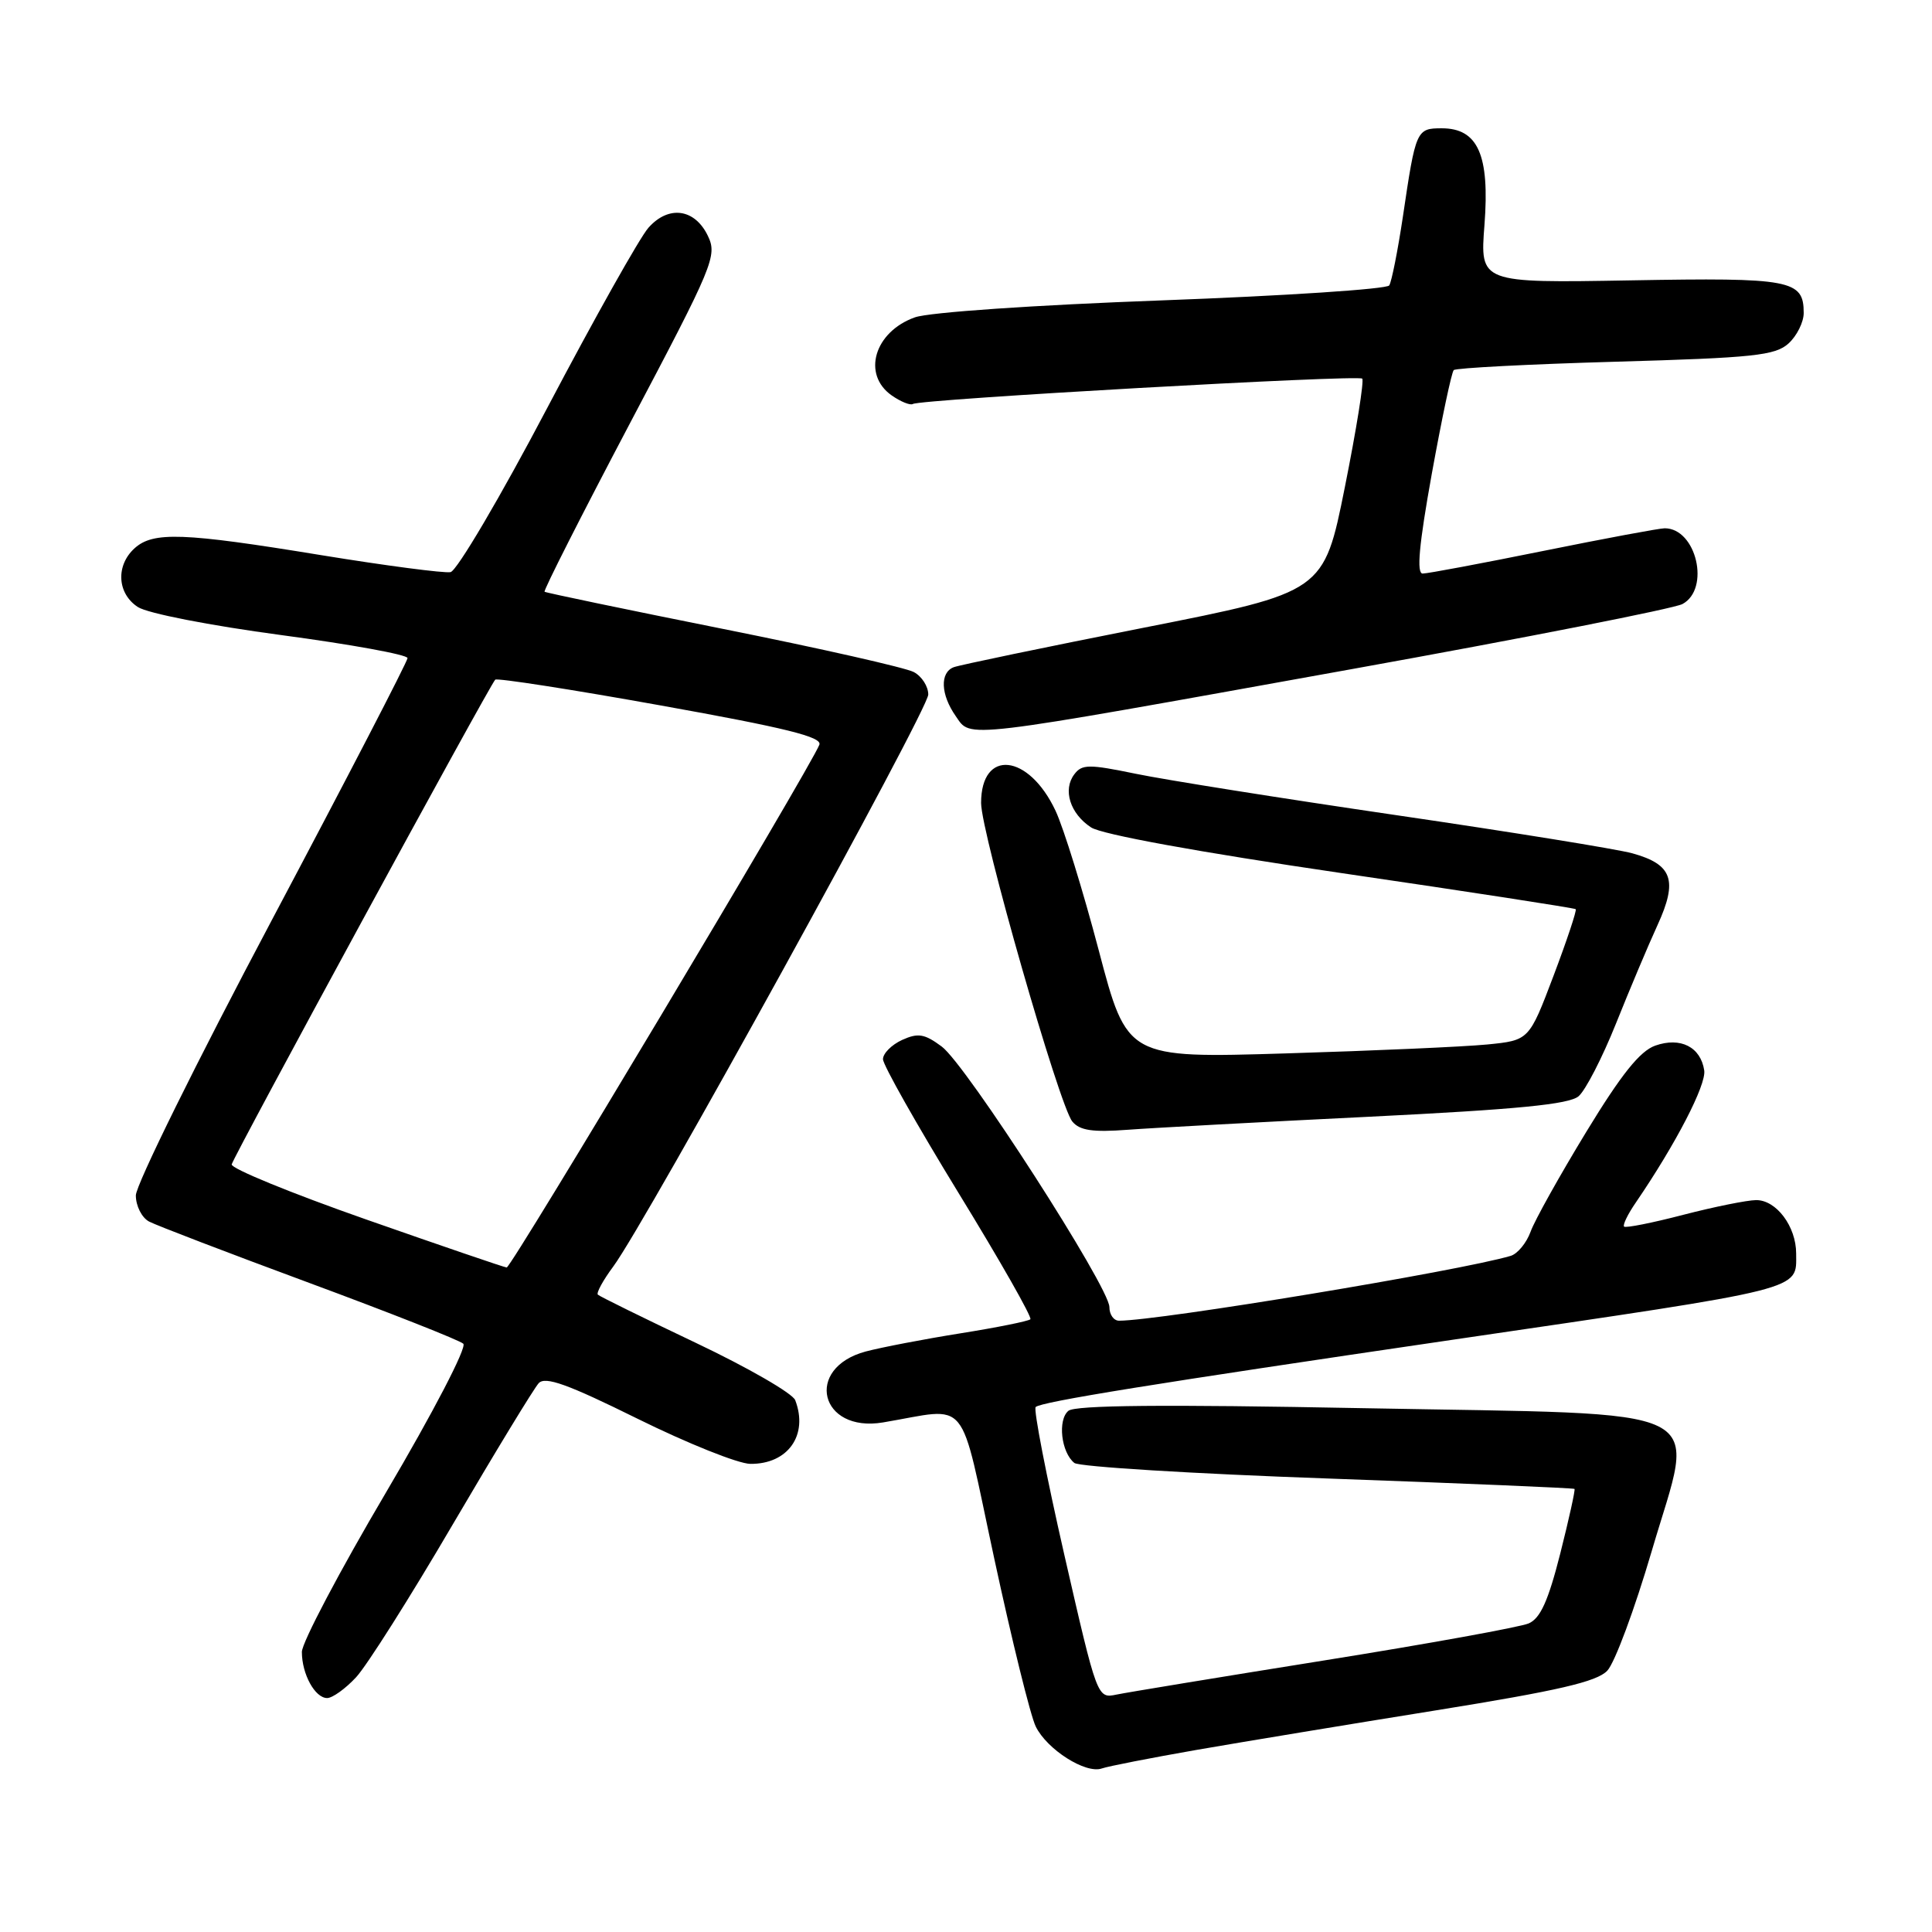 <?xml version="1.0" encoding="UTF-8" standalone="no"?>
<!DOCTYPE svg PUBLIC "-//W3C//DTD SVG 1.1//EN" "http://www.w3.org/Graphics/SVG/1.1/DTD/svg11.dtd" >
<svg xmlns="http://www.w3.org/2000/svg" xmlns:xlink="http://www.w3.org/1999/xlink" version="1.1" viewBox="0 0 256 256">
 <g >
 <path fill="currentColor"
d=" M 158.50 231.88 C 164.55 230.83 178.88 228.46 190.34 226.62 C 206.48 224.02 211.58 222.84 212.97 221.38 C 213.96 220.35 216.61 213.20 218.87 205.50 C 224.65 185.77 228.14 187.50 180.56 186.59 C 154.18 186.08 142.48 186.19 141.57 186.94 C 140.12 188.14 140.61 192.46 142.36 193.85 C 142.99 194.35 158.10 195.28 175.95 195.91 C 193.80 196.55 208.50 197.17 208.63 197.29 C 208.75 197.41 207.90 201.27 206.74 205.86 C 205.15 212.12 204.11 214.44 202.56 215.11 C 201.43 215.60 189.25 217.81 175.50 220.01 C 161.75 222.21 149.35 224.25 147.95 224.54 C 145.39 225.07 145.39 225.07 141.03 206.03 C 138.64 195.56 136.93 186.74 137.23 186.44 C 137.92 185.75 152.96 183.32 192.72 177.49 C 239.63 170.61 238.00 171.02 238.00 166.10 C 238.00 162.51 235.37 159.00 232.69 159.02 C 231.49 159.03 227.14 159.91 223.04 160.97 C 218.93 162.04 215.41 162.74 215.20 162.53 C 214.99 162.33 215.69 160.88 216.76 159.33 C 222.04 151.60 226.10 143.76 225.82 141.84 C 225.35 138.73 222.68 137.37 219.33 138.55 C 217.30 139.27 214.84 142.34 210.17 150.01 C 206.66 155.78 203.34 161.72 202.81 163.21 C 202.27 164.70 201.08 166.14 200.17 166.41 C 193.41 168.41 153.58 175.00 148.28 175.00 C 147.57 175.00 147.00 174.19 147.00 173.19 C 147.00 170.57 128.00 141.04 124.78 138.67 C 122.50 136.98 121.65 136.84 119.53 137.80 C 118.14 138.44 117.00 139.58 117.00 140.35 C 117.00 141.11 121.50 149.07 126.99 158.04 C 132.49 167.01 136.78 174.55 136.53 174.81 C 136.27 175.06 132.11 175.90 127.28 176.67 C 122.45 177.44 116.79 178.53 114.71 179.08 C 106.52 181.28 108.63 189.88 117.00 188.48 C 128.66 186.53 127.00 184.50 131.74 206.50 C 134.07 217.32 136.54 227.34 137.24 228.77 C 138.73 231.82 143.86 235.08 146.00 234.33 C 146.82 234.04 152.45 232.94 158.50 231.88 Z  M 47.18 222.25 C 48.59 220.74 54.36 211.62 59.99 202.00 C 65.63 192.38 70.76 183.95 71.38 183.28 C 72.25 182.34 75.20 183.40 84.50 188.00 C 91.10 191.26 97.81 193.95 99.42 193.97 C 104.41 194.02 107.14 190.15 105.37 185.53 C 105.03 184.63 99.10 181.21 92.19 177.93 C 85.29 174.65 79.45 171.78 79.22 171.55 C 78.99 171.32 79.91 169.64 81.26 167.82 C 85.59 161.99 123.00 94.06 123.00 92.03 C 123.00 90.95 122.14 89.61 121.08 89.05 C 120.03 88.48 108.67 85.91 95.83 83.34 C 83.00 80.77 72.35 78.55 72.16 78.41 C 71.98 78.27 77.07 68.23 83.47 56.09 C 94.55 35.10 95.06 33.89 93.80 31.26 C 92.07 27.64 88.59 27.16 85.92 30.18 C 84.78 31.46 78.77 42.17 72.54 54.00 C 66.32 65.83 60.54 75.64 59.70 75.81 C 58.86 75.97 51.15 74.96 42.56 73.56 C 24.25 70.56 20.30 70.42 17.83 72.65 C 15.32 74.93 15.52 78.64 18.26 80.43 C 19.53 81.27 27.79 82.88 37.26 84.15 C 46.47 85.38 54.00 86.75 54.00 87.20 C 54.00 87.65 45.90 103.28 36.00 121.95 C 26.10 140.61 18.00 157.01 18.00 158.40 C 18.00 159.79 18.79 161.35 19.75 161.86 C 20.71 162.37 30.27 166.03 41.00 170.00 C 51.73 173.97 60.90 177.59 61.39 178.05 C 61.89 178.51 57.43 187.10 51.14 197.77 C 45.01 208.16 40.00 217.66 40.00 218.89 C 40.00 221.83 41.74 225.00 43.35 225.00 C 44.05 225.00 45.78 223.76 47.18 222.25 Z  M 181.50 147.97 C 201.10 147.00 207.91 146.33 209.17 145.26 C 210.09 144.47 212.31 140.16 214.11 135.67 C 215.91 131.17 218.39 125.28 219.63 122.58 C 222.35 116.64 221.61 114.54 216.30 113.07 C 214.28 112.51 200.22 110.24 185.06 108.02 C 169.90 105.80 154.35 103.33 150.50 102.53 C 144.30 101.25 143.37 101.25 142.36 102.59 C 140.79 104.64 141.79 107.82 144.58 109.64 C 145.99 110.57 158.83 112.91 177.69 115.68 C 194.64 118.16 208.63 120.32 208.79 120.47 C 208.95 120.62 207.63 124.59 205.85 129.30 C 202.61 137.85 202.61 137.85 197.06 138.40 C 194.00 138.70 182.02 139.23 170.43 139.58 C 149.35 140.22 149.35 140.22 145.58 125.89 C 143.50 118.00 140.93 109.69 139.86 107.42 C 136.30 99.85 130.00 99.19 130.00 106.40 C 130.00 110.36 140.36 146.53 142.09 148.61 C 143.08 149.80 144.78 150.05 149.44 149.70 C 152.77 149.45 167.20 148.67 181.50 147.97 Z  M 179.18 88.65 C 202.11 84.52 221.80 80.64 222.93 80.04 C 226.66 78.04 224.78 70.00 220.58 70.00 C 219.88 70.00 212.65 71.35 204.50 73.00 C 196.35 74.65 189.16 76.00 188.51 76.00 C 187.68 76.00 188.02 72.21 189.72 62.78 C 191.04 55.51 192.34 49.32 192.63 49.04 C 192.91 48.76 202.55 48.26 214.06 47.93 C 232.37 47.41 235.22 47.11 236.99 45.51 C 238.09 44.51 239.00 42.69 239.00 41.47 C 239.00 37.08 237.33 36.77 216.07 37.15 C 196.10 37.50 196.10 37.50 196.70 29.80 C 197.41 20.54 195.84 17.00 191.04 17.00 C 187.68 17.00 187.59 17.21 185.89 28.71 C 185.21 33.23 184.40 37.32 184.08 37.82 C 183.76 38.31 170.22 39.20 154.00 39.80 C 137.09 40.42 123.10 41.38 121.23 42.05 C 115.86 43.96 114.18 49.61 118.16 52.40 C 119.35 53.23 120.61 53.74 120.96 53.53 C 121.97 52.90 179.97 49.63 180.50 50.17 C 180.77 50.44 179.73 56.91 178.20 64.55 C 175.41 78.46 175.41 78.46 151.58 83.17 C 138.47 85.76 127.13 88.12 126.37 88.41 C 124.52 89.12 124.64 92.04 126.64 94.89 C 128.72 97.87 126.78 98.09 179.18 88.65 Z  M 48.50 161.58 C 38.60 158.11 30.59 154.83 30.70 154.29 C 30.90 153.29 64.84 90.86 65.62 90.06 C 65.86 89.82 75.73 91.35 87.57 93.48 C 104.12 96.45 108.97 97.65 108.57 98.68 C 107.44 101.62 67.74 168.00 67.14 167.95 C 66.79 167.92 58.40 165.05 48.50 161.58 Z "/>
</g>
</svg>